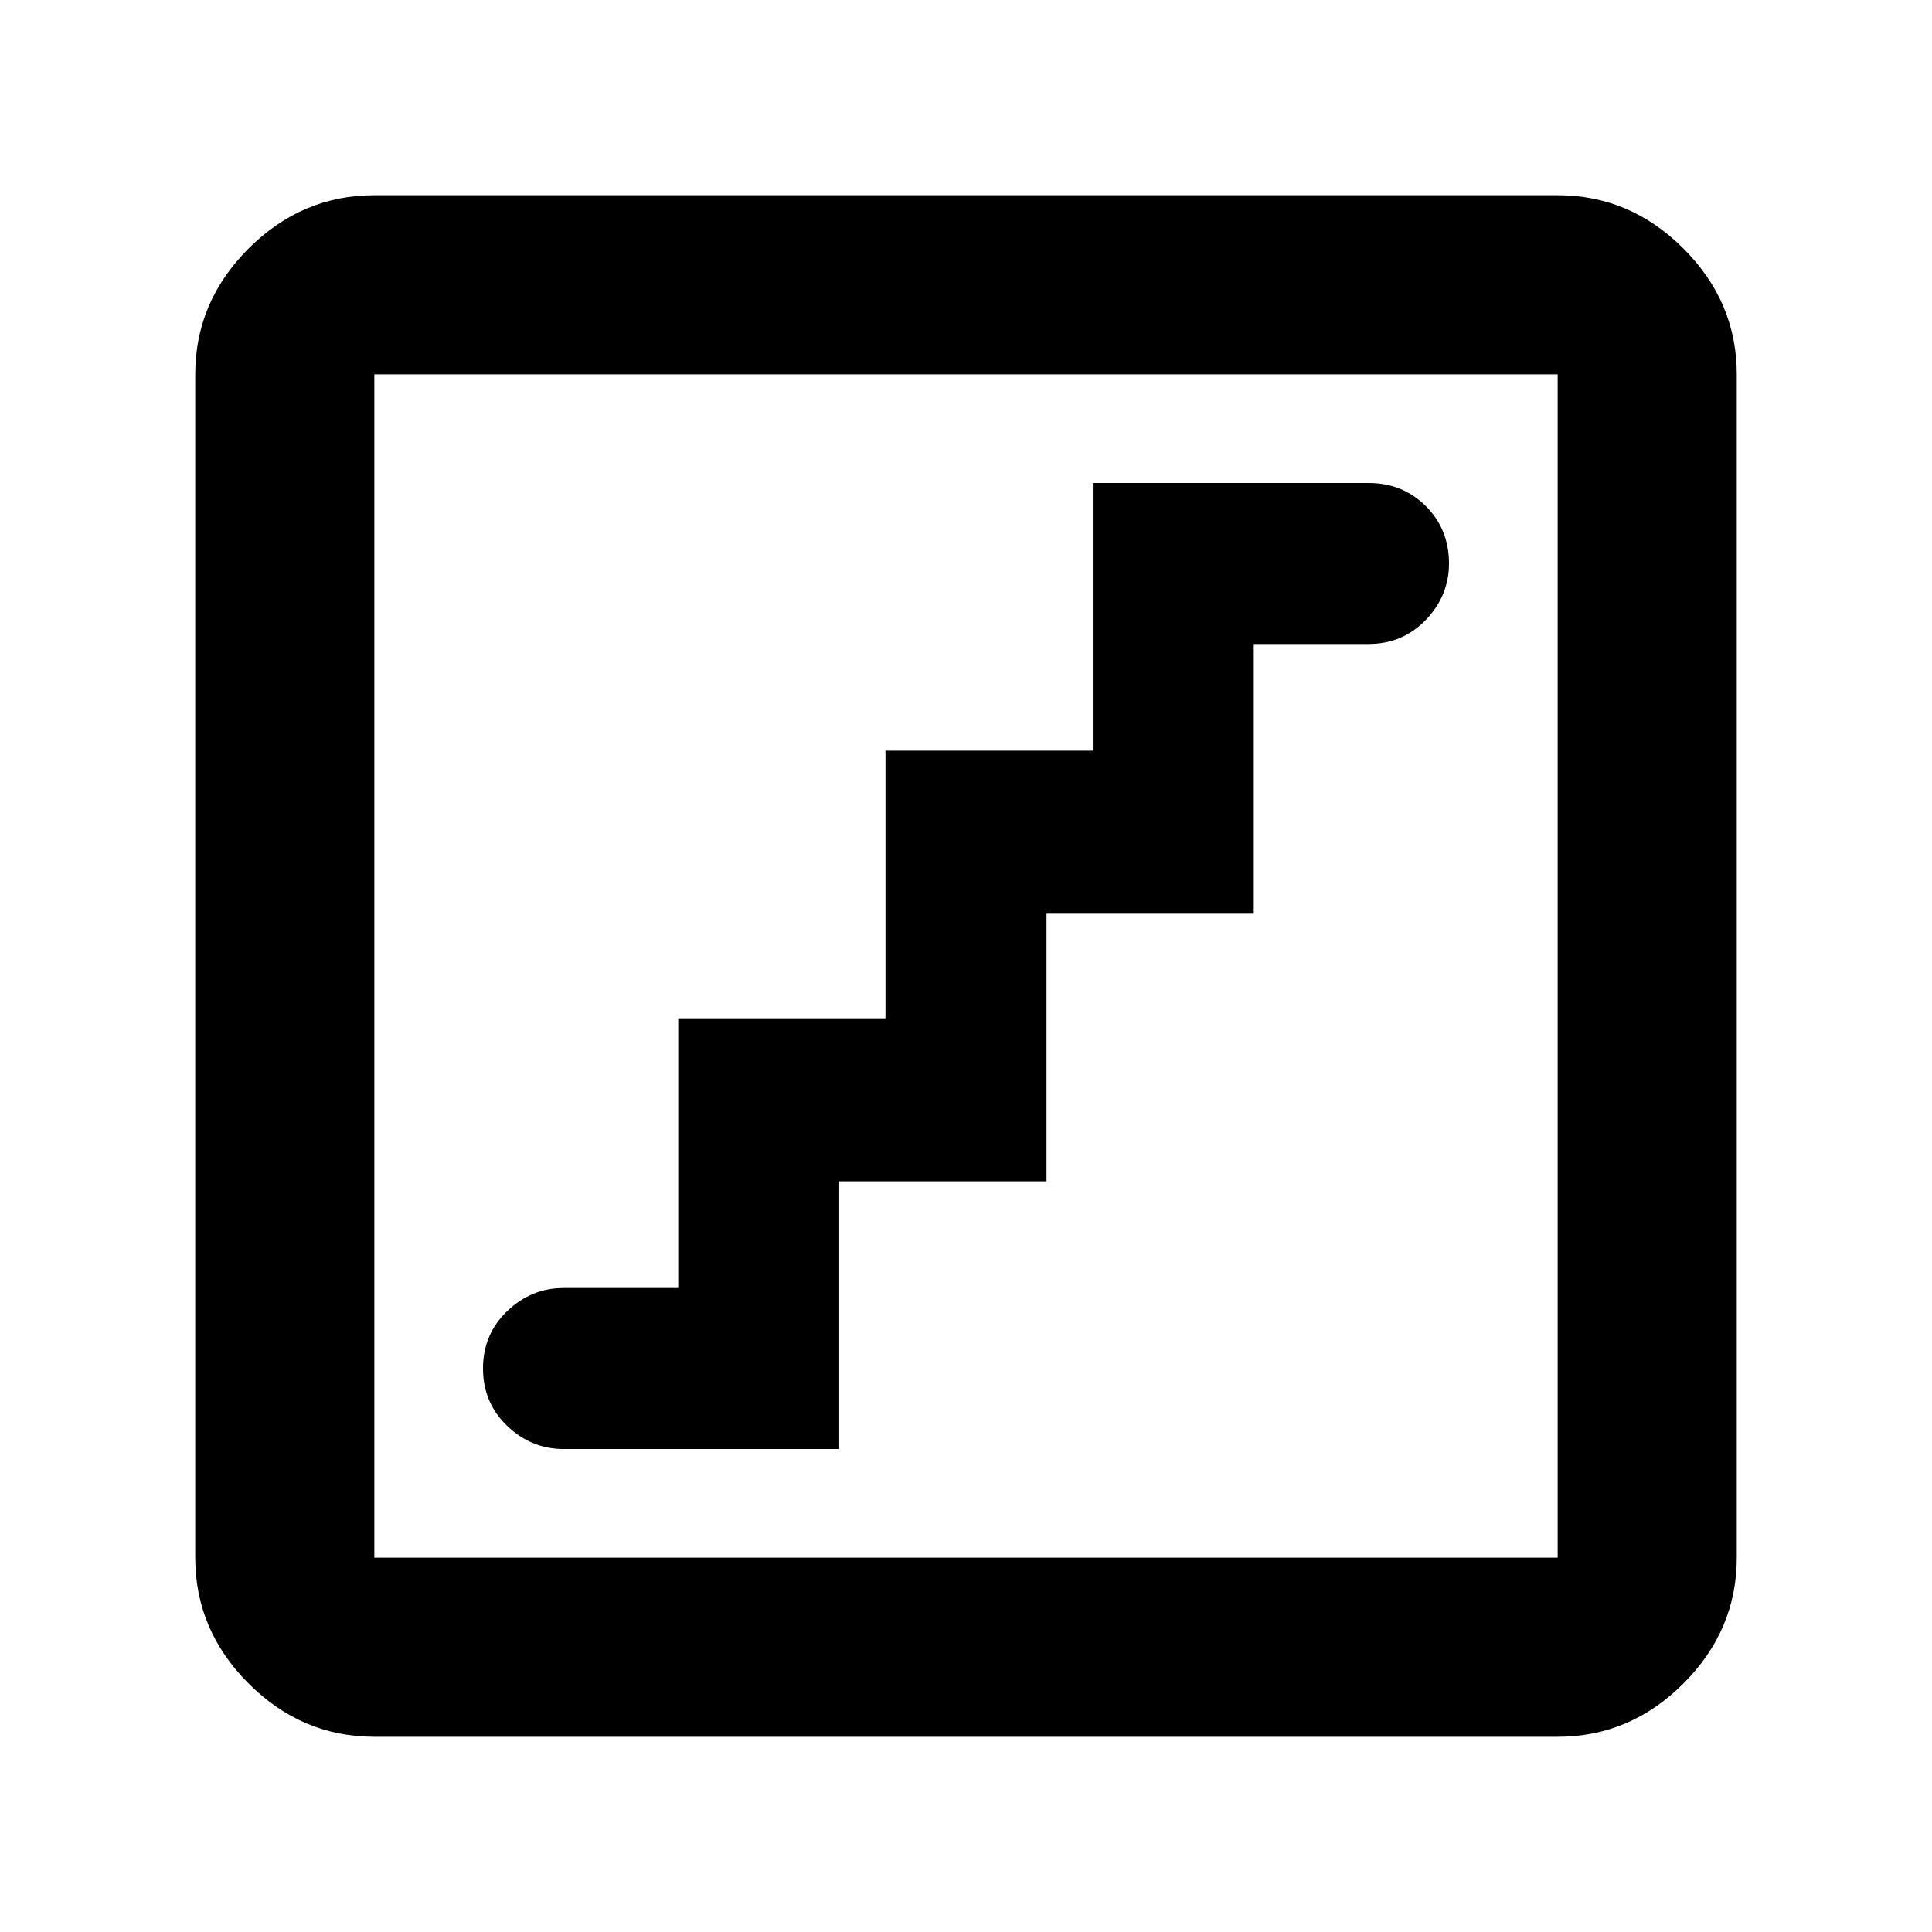<svg xmlns="http://www.w3.org/2000/svg" height="40" width="40"><path d="M11.667 30H17.375V24.458H21.667V18.917H25.958V13.333H28.333Q29.042 13.333 29.521 12.833Q30 12.333 30 11.667Q30 10.958 29.521 10.479Q29.042 10 28.333 10H22.625V15.542H18.333V21.083H14.042V26.667H11.667Q11 26.667 10.5 27.146Q10 27.625 10 28.333Q10 29.042 10.5 29.521Q11 30 11.667 30ZM7.75 35.958Q6.25 35.958 5.146 34.854Q4.042 33.75 4.042 32.25V7.75Q4.042 6.25 5.146 5.146Q6.25 4.042 7.75 4.042H32.25Q33.75 4.042 34.854 5.146Q35.958 6.25 35.958 7.75V32.25Q35.958 33.75 34.854 34.854Q33.75 35.958 32.25 35.958ZM7.75 32.25H32.25Q32.25 32.25 32.25 32.25Q32.25 32.25 32.25 32.25V7.75Q32.25 7.75 32.25 7.75Q32.25 7.75 32.25 7.75H7.75Q7.75 7.75 7.75 7.75Q7.75 7.75 7.75 7.75V32.25Q7.75 32.25 7.75 32.25Q7.75 32.25 7.75 32.25ZM7.75 32.25Q7.75 32.25 7.75 32.25Q7.75 32.25 7.75 32.25V7.75Q7.75 7.75 7.75 7.75Q7.75 7.75 7.75 7.75Q7.75 7.75 7.75 7.75Q7.75 7.75 7.75 7.75V32.25Q7.75 32.25 7.75 32.25Q7.75 32.25 7.75 32.25Z"/></svg>